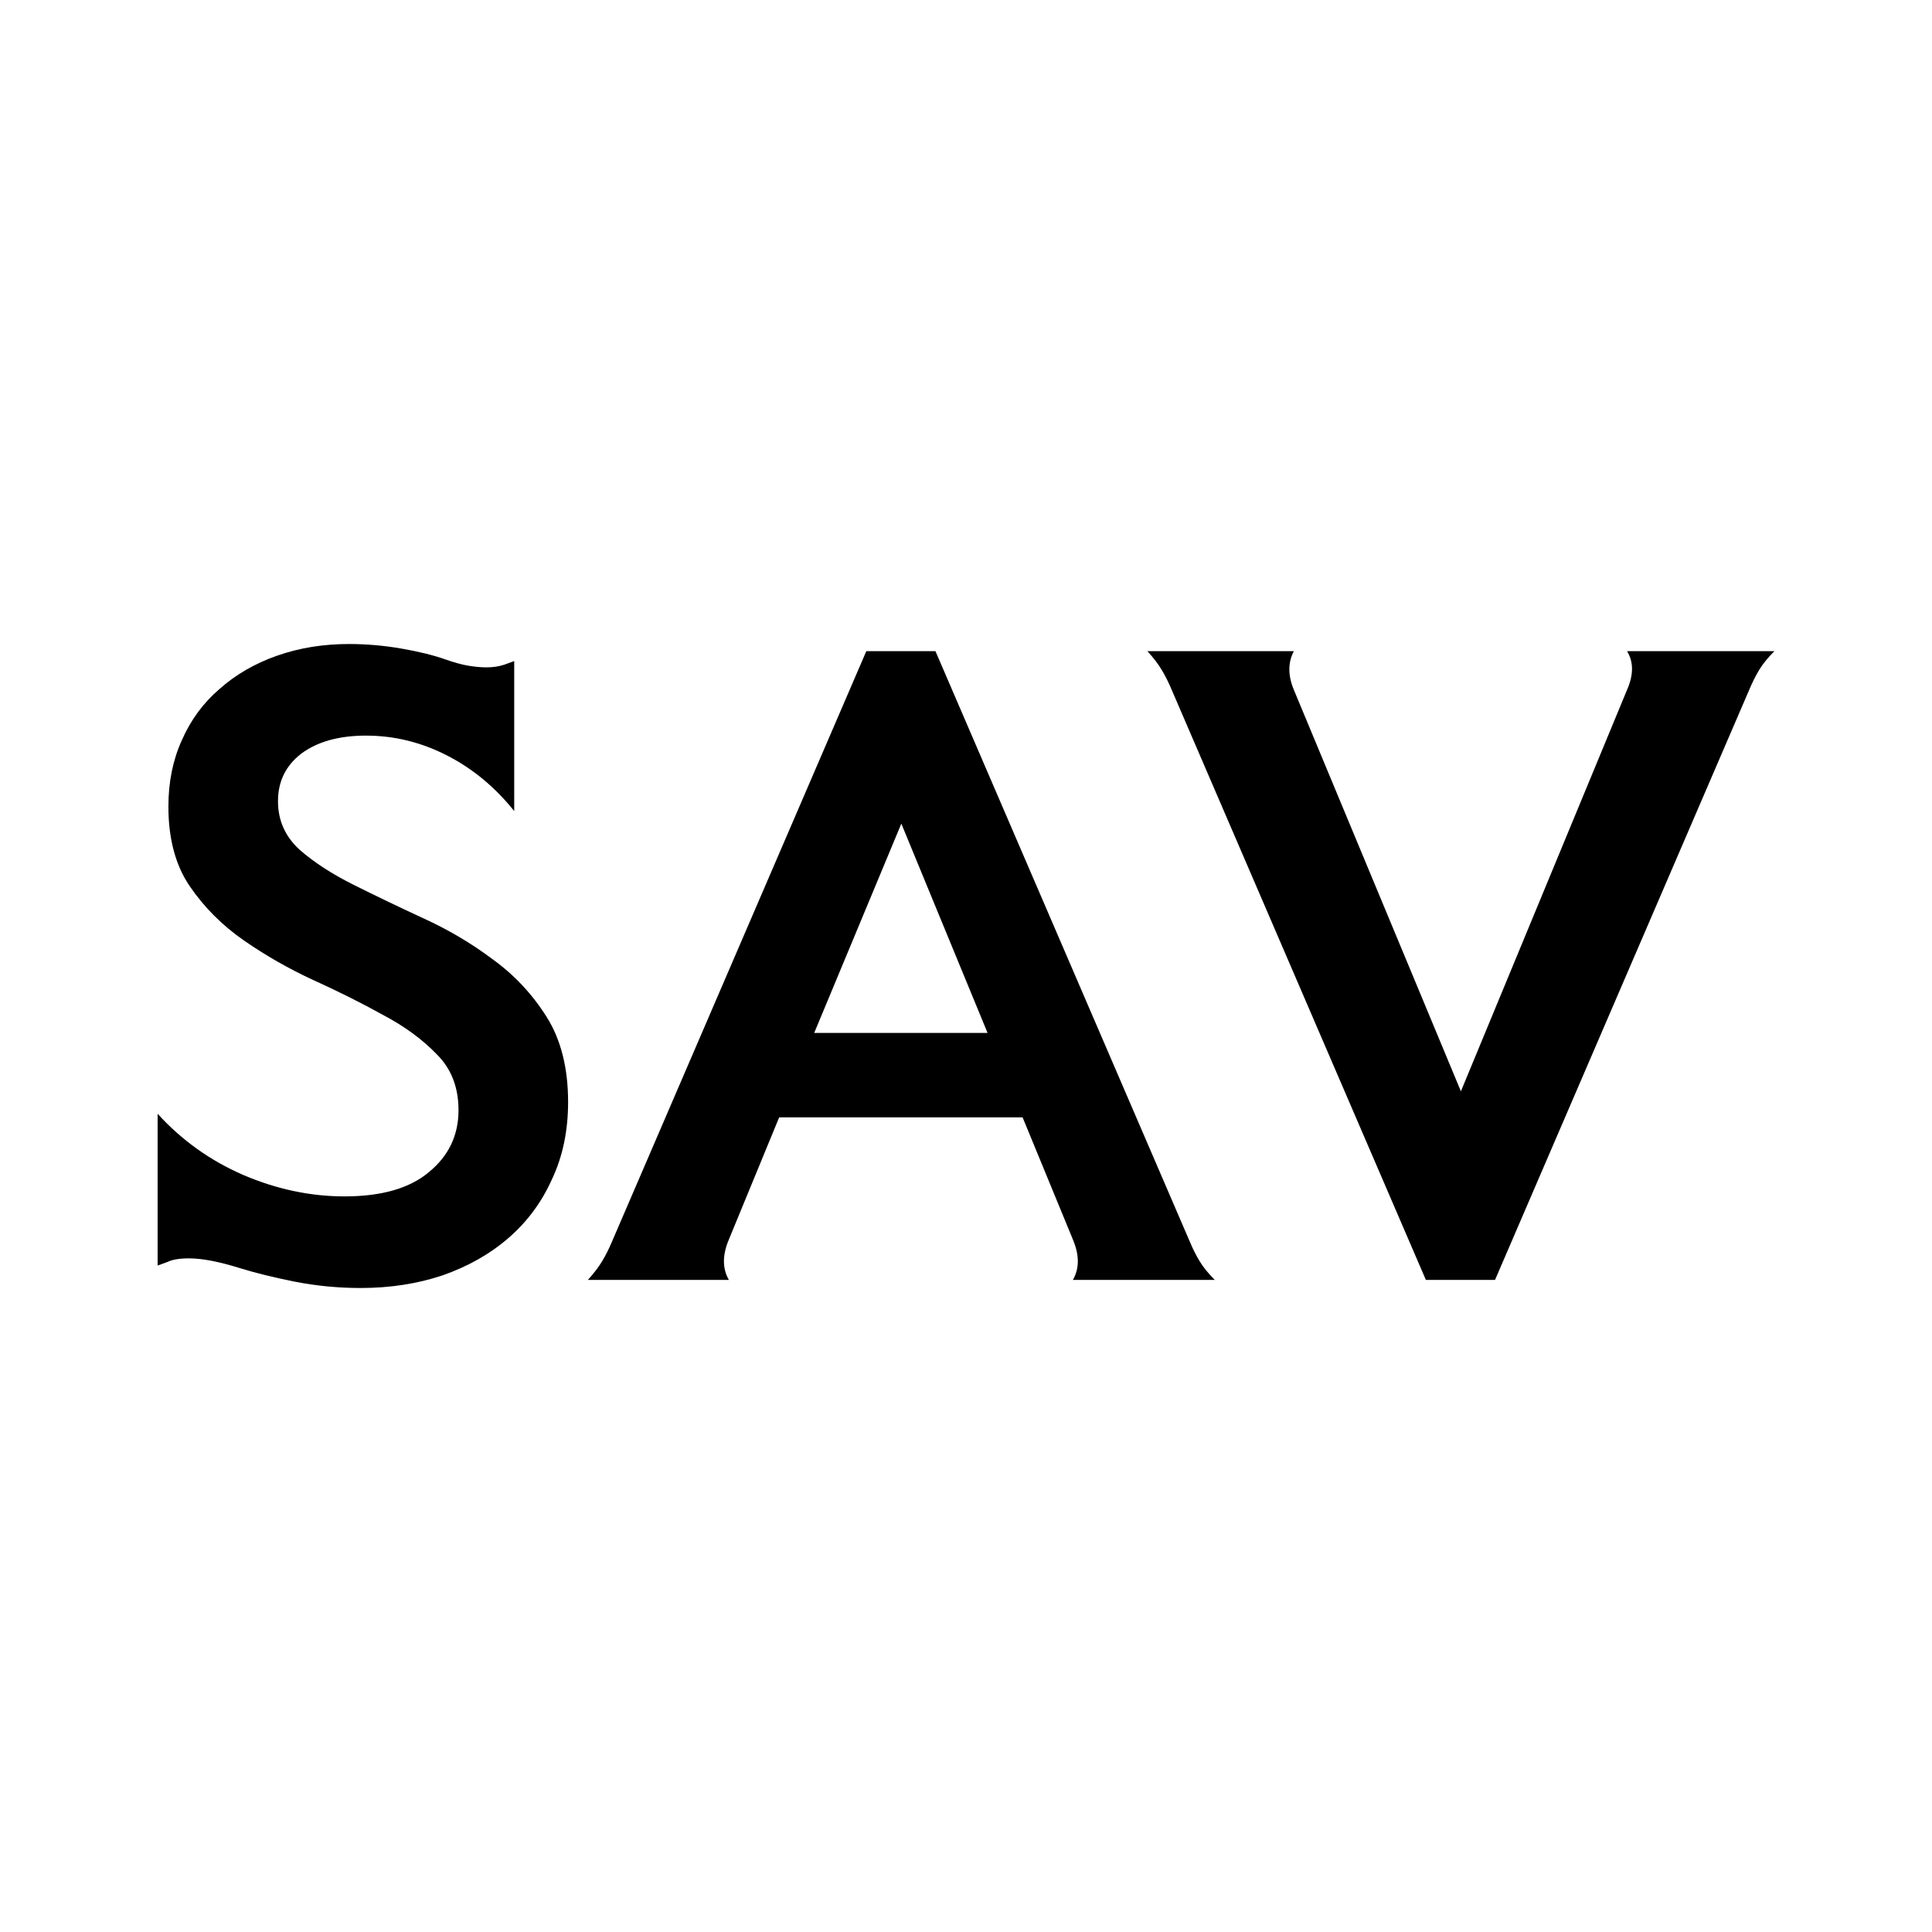 <?xml version="1.0" encoding="UTF-8" standalone="no"?>
<!-- Created with Inkscape (http://www.inkscape.org/) -->

<svg
   width="600"
   height="600"
   viewBox="0 0 600 600"
   version="1.1"
   id="svg1"
   inkscape:version="1.3 (0e150ed6c4, 2023-07-21)"
   sodipodi:docname="favicon.svg"
   xmlns:inkscape="http://www.inkscape.org/namespaces/inkscape"
   xmlns:sodipodi="http://sodipodi.sourceforge.net/DTD/sodipodi-0.dtd"
   xmlns="http://www.w3.org/2000/svg"
   xmlns:svg="http://www.w3.org/2000/svg">
  <sodipodi:namedview
     id="namedview1"
     pagecolor="#505050"
     bordercolor="#eeeeee"
     borderopacity="1"
     inkscape:showpageshadow="0"
     inkscape:pageopacity="0"
     inkscape:pagecheckerboard="0"
     inkscape:deskcolor="#505050"
     inkscape:document-units="px"
     inkscape:zoom="0.57014592"
     inkscape:cx="182.40944"
     inkscape:cy="408.66731"
     inkscape:window-width="1600"
     inkscape:window-height="829"
     inkscape:window-x="-8"
     inkscape:window-y="-8"
     inkscape:window-maximized="1"
     inkscape:current-layer="layer1" />
  <defs
     id="defs1" />
  <g
     inkscape:label="Layer 1"
     inkscape:groupmode="layer"
     id="layer1"
     transform="translate(-213.98,-1275.112)">
    <rect
       style="fill:#ffffff;stroke-width:40.032"
       id="rect1"
       width="600"
       height="600"
       x="213.98"
       y="1275.112" />
    <path
       style="font-weight:bold;font-size:278.94px;line-height:0.9;font-family:'Neo Gothic';-inkscape-font-specification:'Neo Gothic Bold';letter-spacing:0px;text-orientation:upright;stroke-width:9.613"
       d="m 373.673,1480.412 v 46.583 q -8.926,-11.158 -20.921,-17.294 -11.994,-6.137 -25.105,-6.137 -12.552,0 -20.084,5.579 -7.252,5.579 -7.252,14.784 0,8.926 6.695,15.063 6.695,5.858 16.736,10.879 10.042,5.021 21.478,10.321 11.715,5.3 21.757,12.831 10.042,7.252 16.736,17.852 6.695,10.6 6.695,26.499 0,13.389 -5.021,23.989 -4.742,10.6 -13.389,18.131 -8.647,7.531 -20.642,11.716 -11.715,3.905 -25.384,3.905 -10.321,0 -20.363,-1.952 -9.763,-1.953 -17.015,-4.184 -9.763,-3.068 -15.9,-3.068 -4.463,0 -6.695,1.116 l -3.068,1.116 v -47.141 q 11.158,12.273 26.499,18.968 15.621,6.695 31.52,6.695 17.294,0 26.22,-7.531 9.205,-7.531 9.205,-19.247 0,-10.6 -6.695,-17.294 -6.695,-6.973 -16.736,-12.273 -10.042,-5.579 -21.757,-10.879 -11.437,-5.3 -21.478,-12.273 -10.042,-6.973 -16.736,-16.736 -6.695,-9.763 -6.695,-24.826 0,-11.437 4.184,-20.642 4.184,-9.484 11.715,-15.899 7.531,-6.695 17.852,-10.321 10.321,-3.626 22.315,-3.626 8.089,0 16.179,1.395 8.089,1.395 13.668,3.347 3.905,1.395 6.973,1.953 3.347,0.558 5.858,0.558 3.068,0 5.579,-0.837 z m 209.763,180.195 q 1.395,3.347 3.068,6.137 1.674,2.789 4.742,5.858 H 547.174 q 3.068,-5.3 0,-12.552 l -15.621,-37.936 h -75.593 l -15.621,37.936 q -3.068,7.252 0,12.552 H 396.547 q 2.789,-3.068 4.463,-5.858 1.674,-2.789 3.068,-6.137 l 78.94,-183.264 h 21.478 z m -62.761,-64.714 -26.778,-64.993 -27.057,64.993 z m 136.123,76.709 -78.94,-183.264 q -1.395,-3.347 -3.068,-6.137 -1.674,-2.789 -4.463,-5.858 h 45.467 q -2.789,5.3 0,11.994 l 51.883,124.686 51.604,-124.686 q 3.068,-6.973 0,-11.994 h 45.746 q -3.068,3.068 -4.742,5.858 -1.674,2.789 -3.068,6.137 l -78.94,183.264 z"
       id="text1"
       aria-label="SAV" />
  </g>
</svg>
